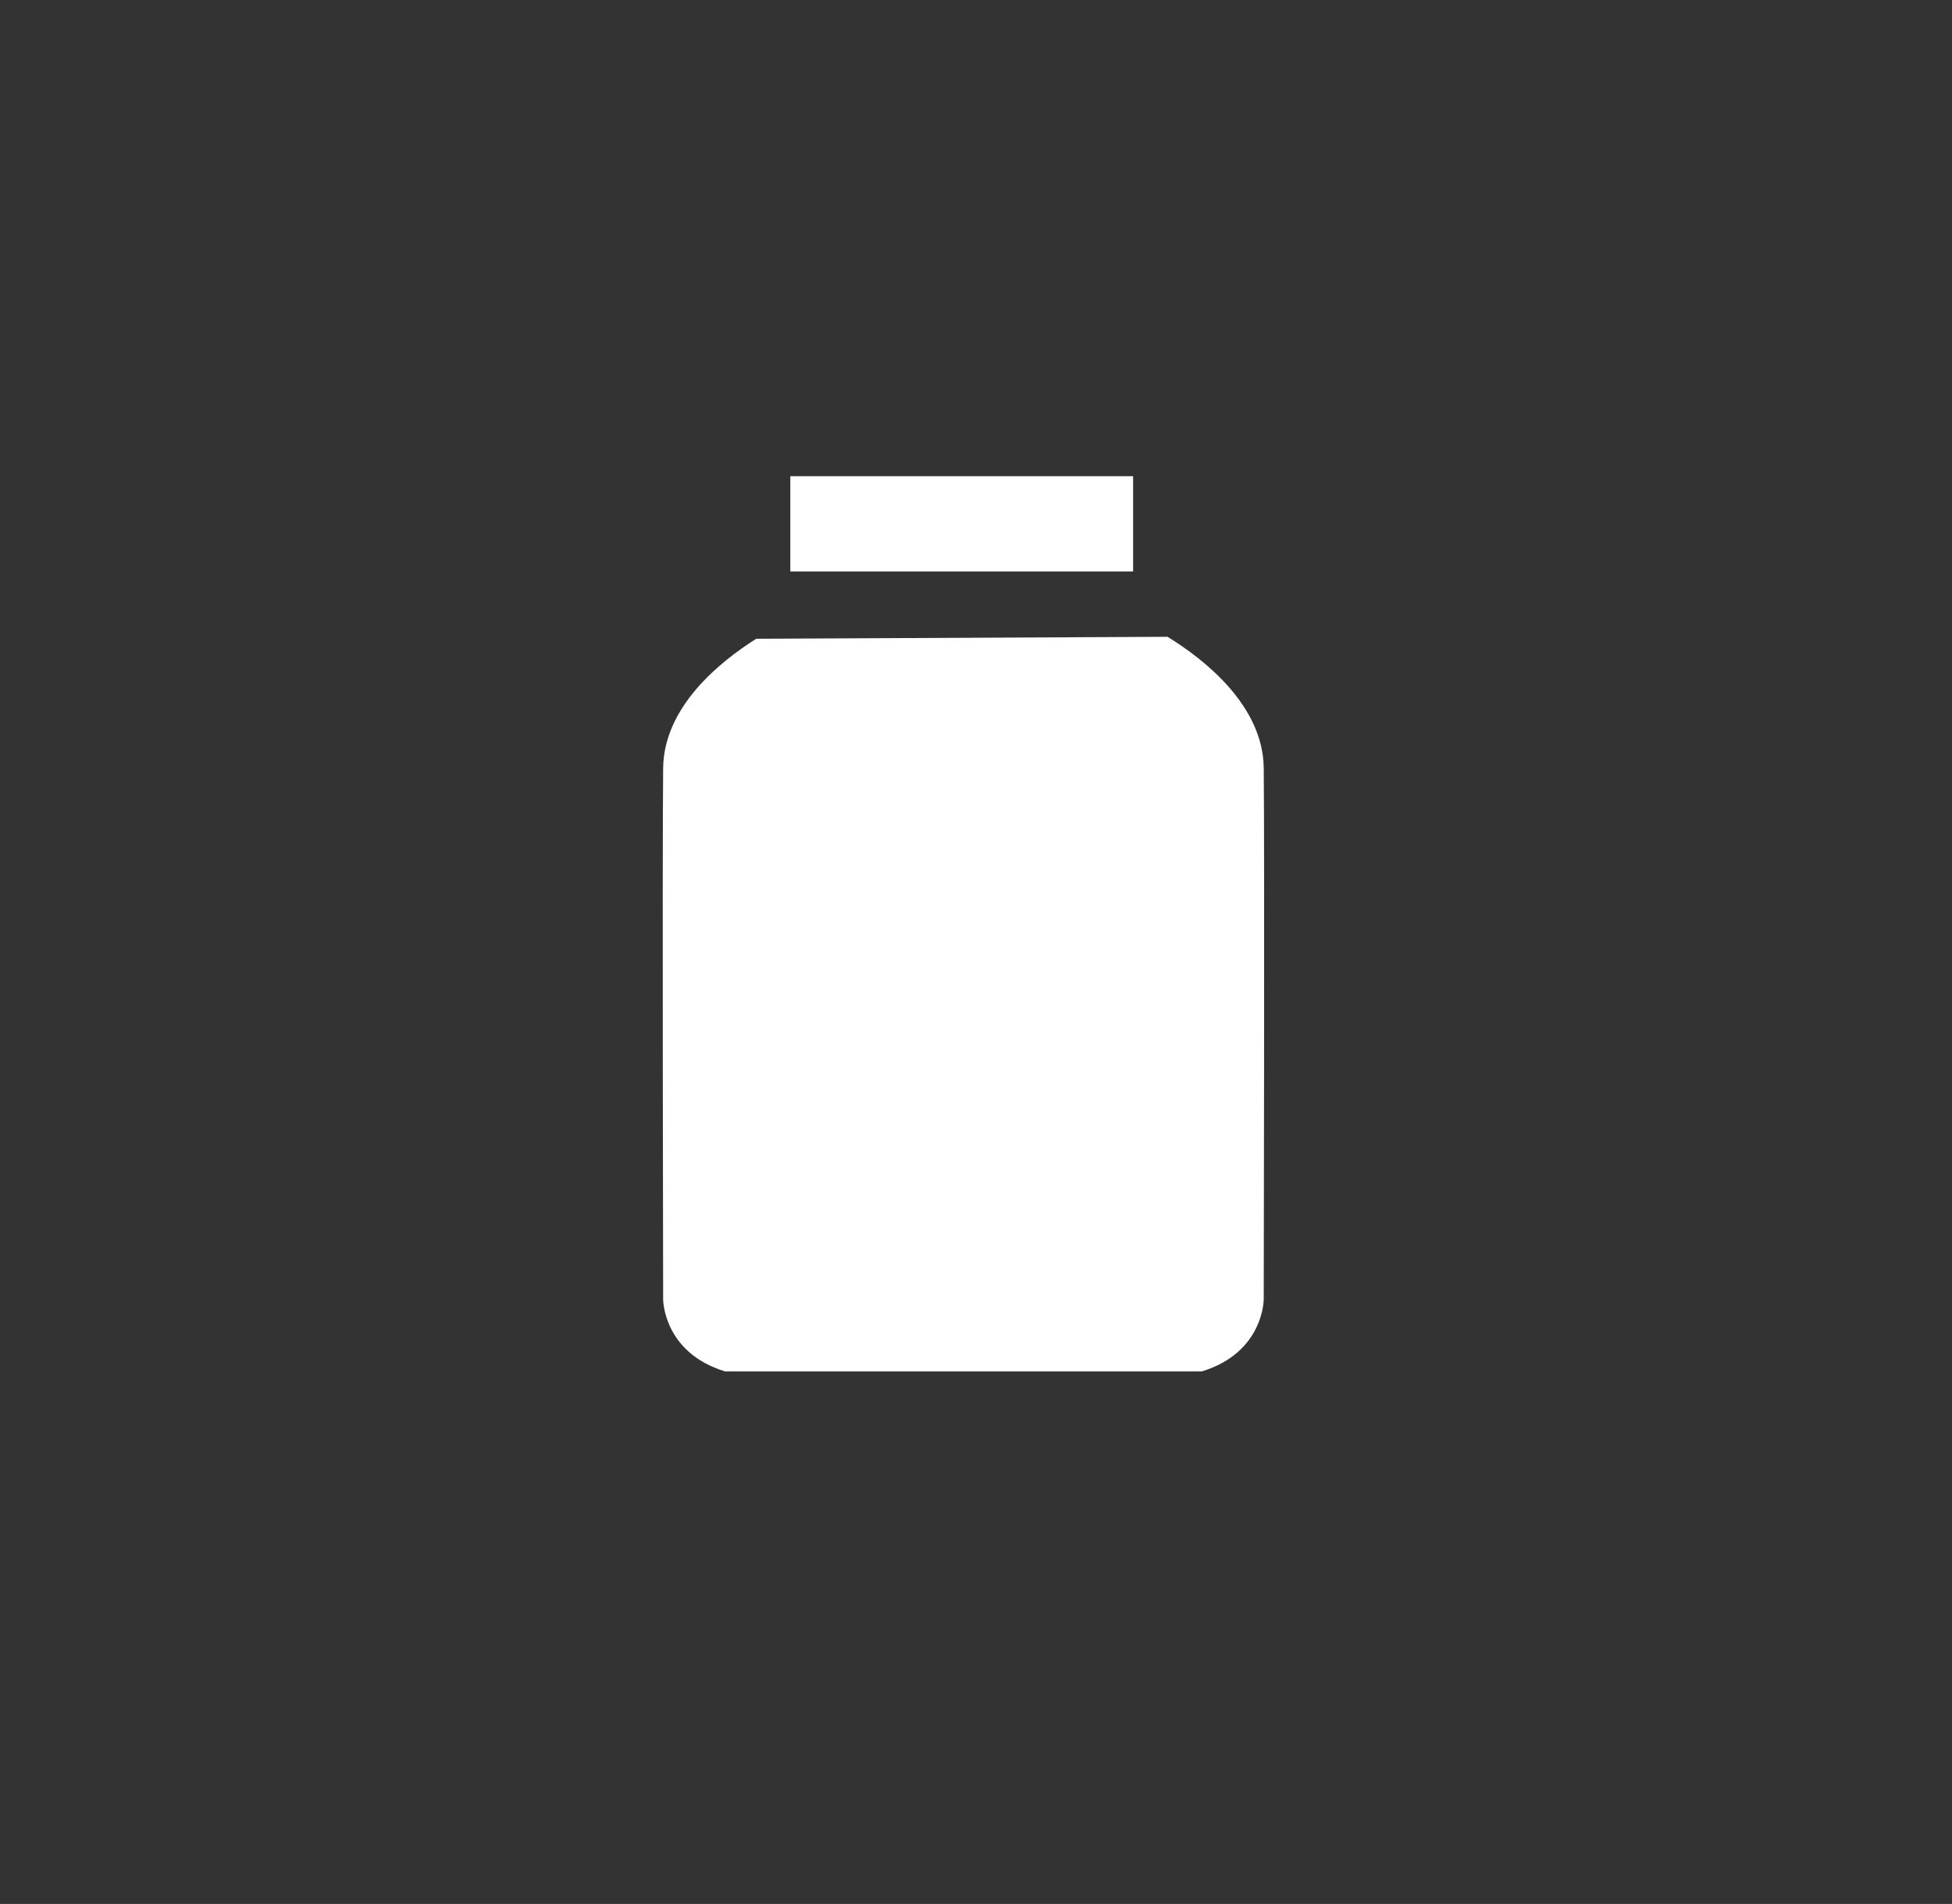 <?xml version="1.0" encoding="utf-8"?>
<!-- Generator: Adobe Illustrator 17.0.2, SVG Export Plug-In . SVG Version: 6.00 Build 0)  -->
<!DOCTYPE svg PUBLIC "-//W3C//DTD SVG 1.1//EN" "http://www.w3.org/Graphics/SVG/1.1/DTD/svg11.dtd">
<svg version="1.1" xmlns="http://www.w3.org/2000/svg" xmlns:xlink="http://www.w3.org/1999/xlink" x="0px" y="0px" width="102.5px"
	 height="99.954px" viewBox="0 0 102.5 99.954" enable-background="new 0 0 102.5 99.954" xml:space="preserve">
<rect x="0" y="0" width="102.5" height="99.954" fill="#333333" stroke="none"/>
<g id="Background">
</g>
<g id="Style_Elements">
	<g>
		<polygon fill="#FFFFFF" points="59.5,25 57.426,25 43.756,25 41.5,25 41.5,30 59.5,30 		"/>
		<path fill="#FFFFFF" d="M66.359,40.328c-0.034-3.299-3.13-5.715-5.05-6.897l-21.6,0.104c-1.927,1.216-4.854,3.584-4.887,6.793
			c-0.049,4.784,0,27.87,0,27.87S34.801,71,38.082,72h25.017c3.282-1,3.26-3.802,3.26-3.802S66.408,45.113,66.359,40.328z"/>
	</g>
</g>
<g id="Grid" display="none">
</g>
<g id="Wireframe_Topper">
</g>
</svg>
